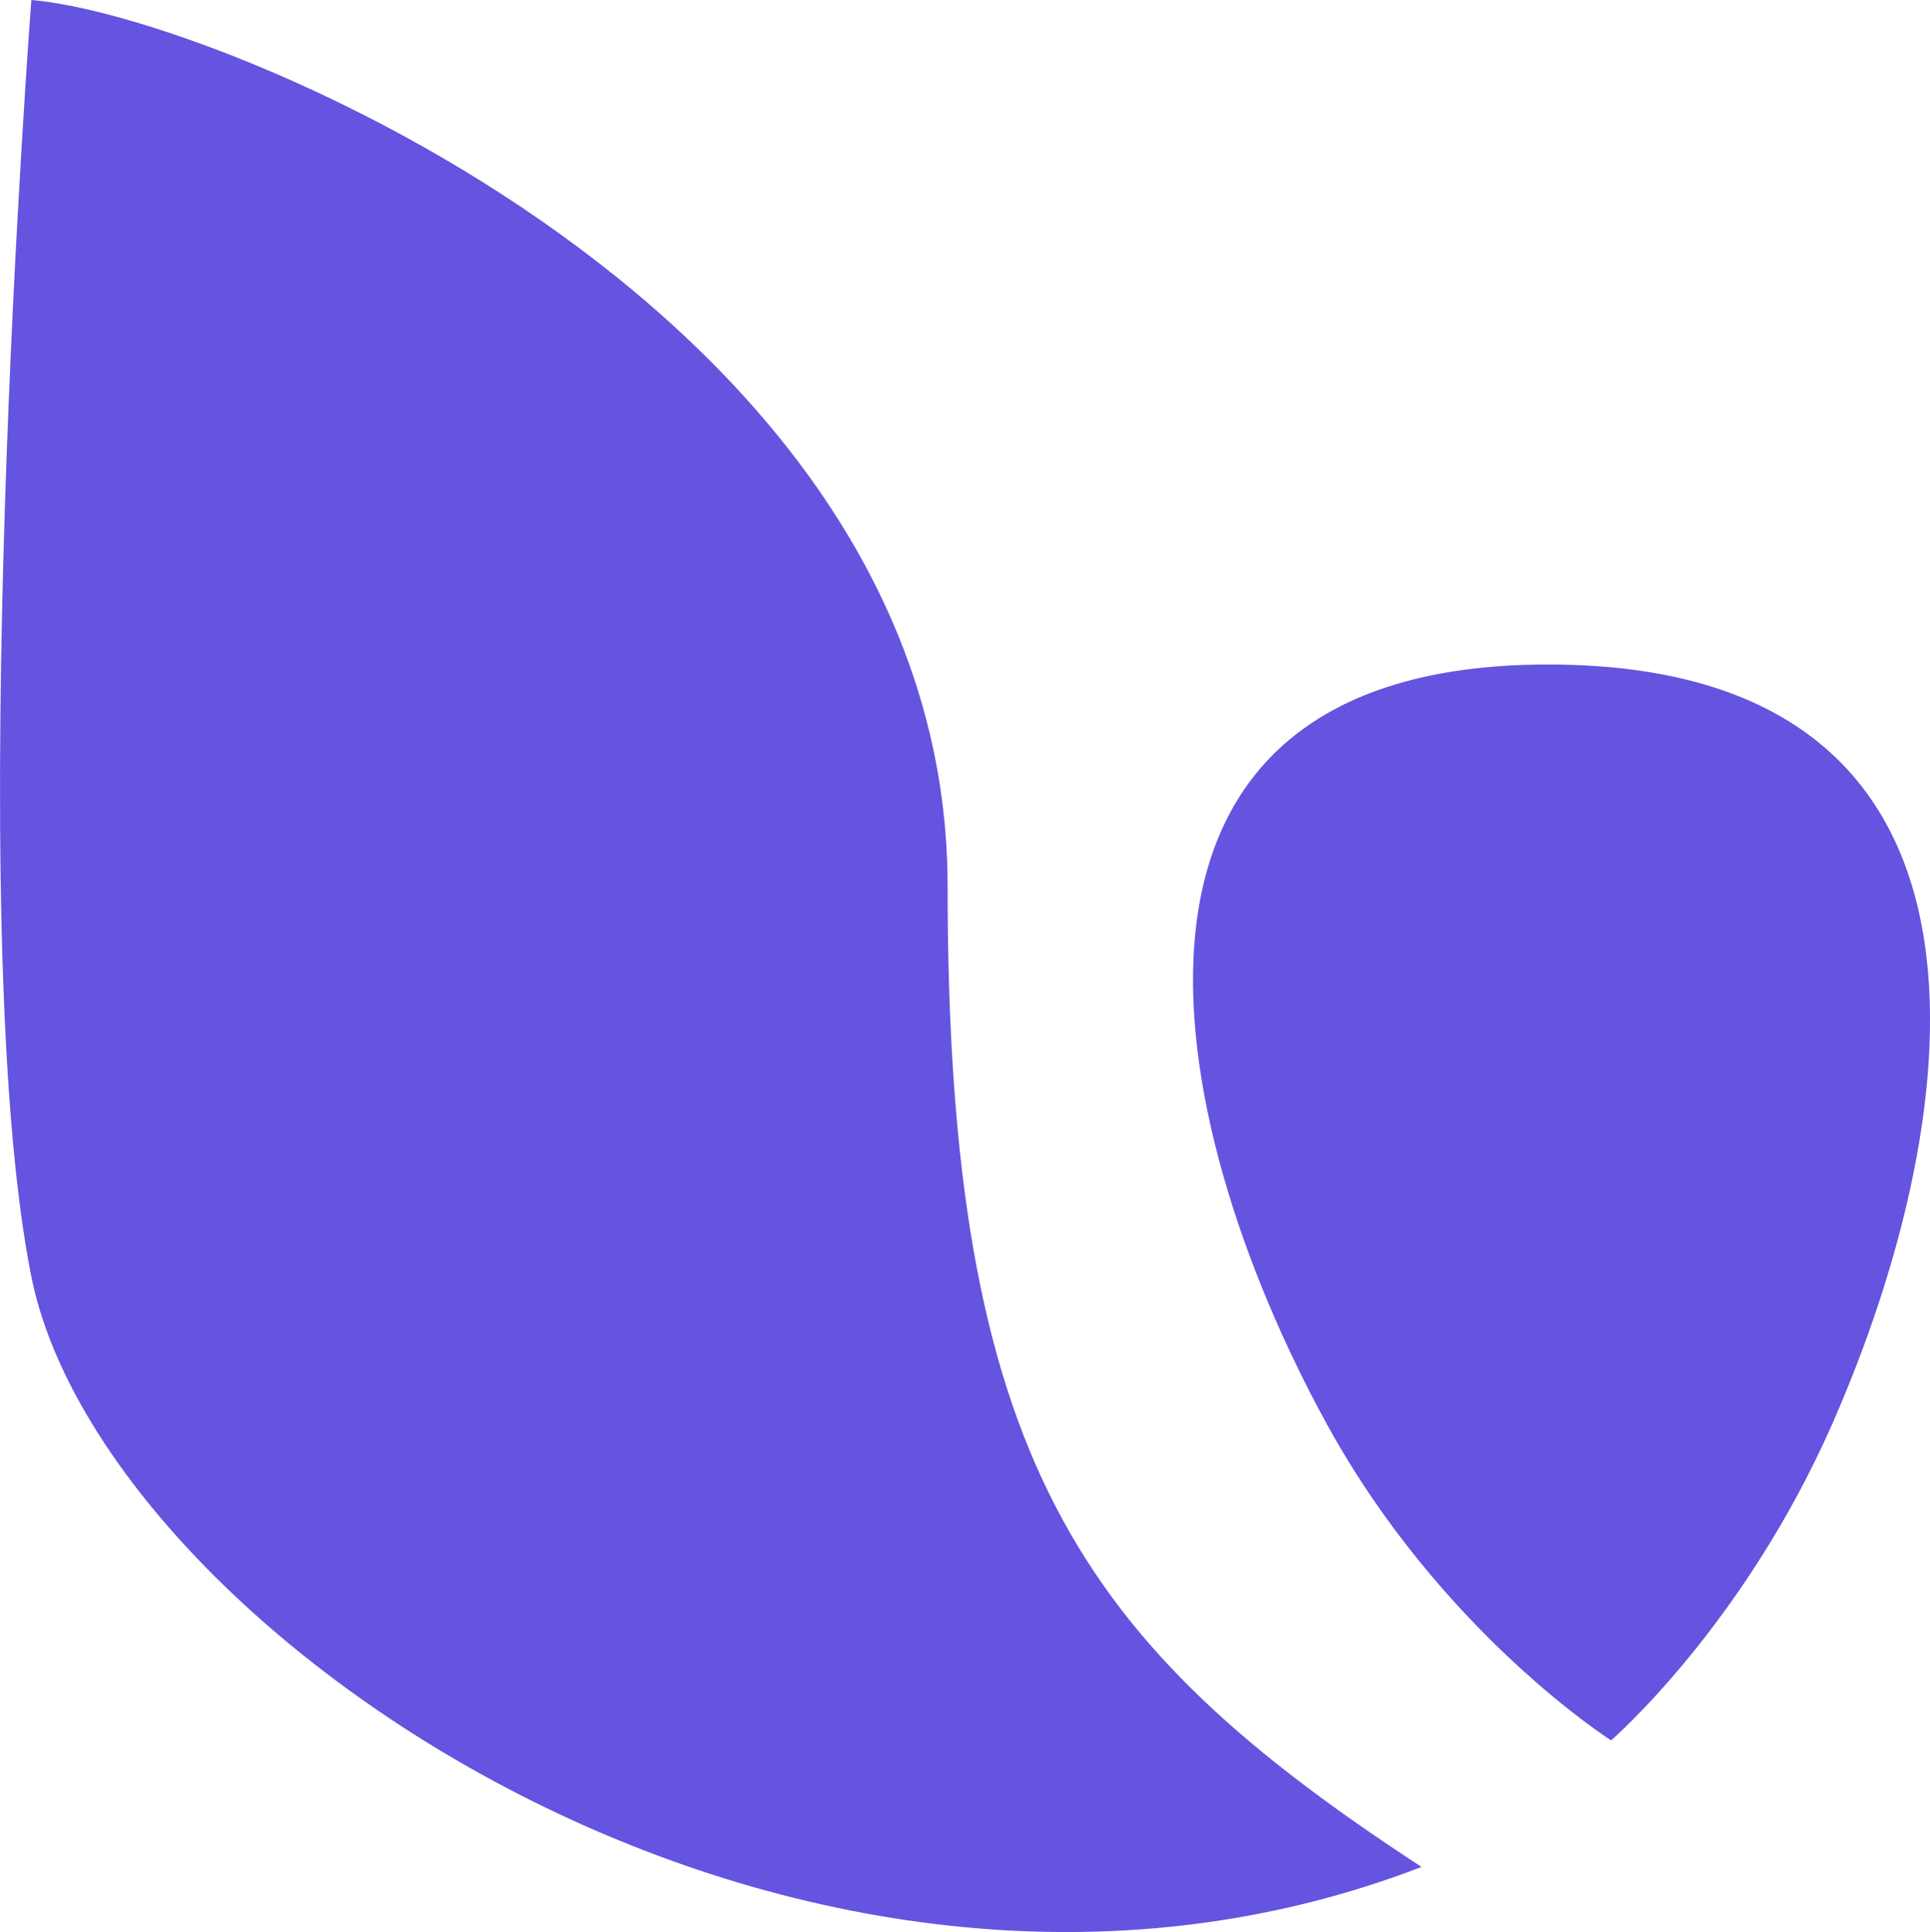 <svg xmlns="http://www.w3.org/2000/svg" width="465.562" height="466.125" viewBox="0 0 465.562 466.125">
  <defs>
    <style>
      .cls-1 {
        fill: #6554df;
        fill-rule: evenodd;
      }
    </style>
  </defs>
  <path class="cls-1" d="M358,95s-17,223,0,308S542.648,603.5,693.343,545.427c-82.774-54.077-114.322-98.61-114.322-236.665S403.729,98.817,358,95ZM739.071,514.89s-41.038-26.071-68.593-76.344c-40.883-74.589-61.1-183.225,53.35-183.225,116.173,0,101.637,108.092,68.593,183.225C770.968,487.327,739.071,514.89,739.071,514.89Z" transform="translate(-350.438 -95)"/>
</svg>

